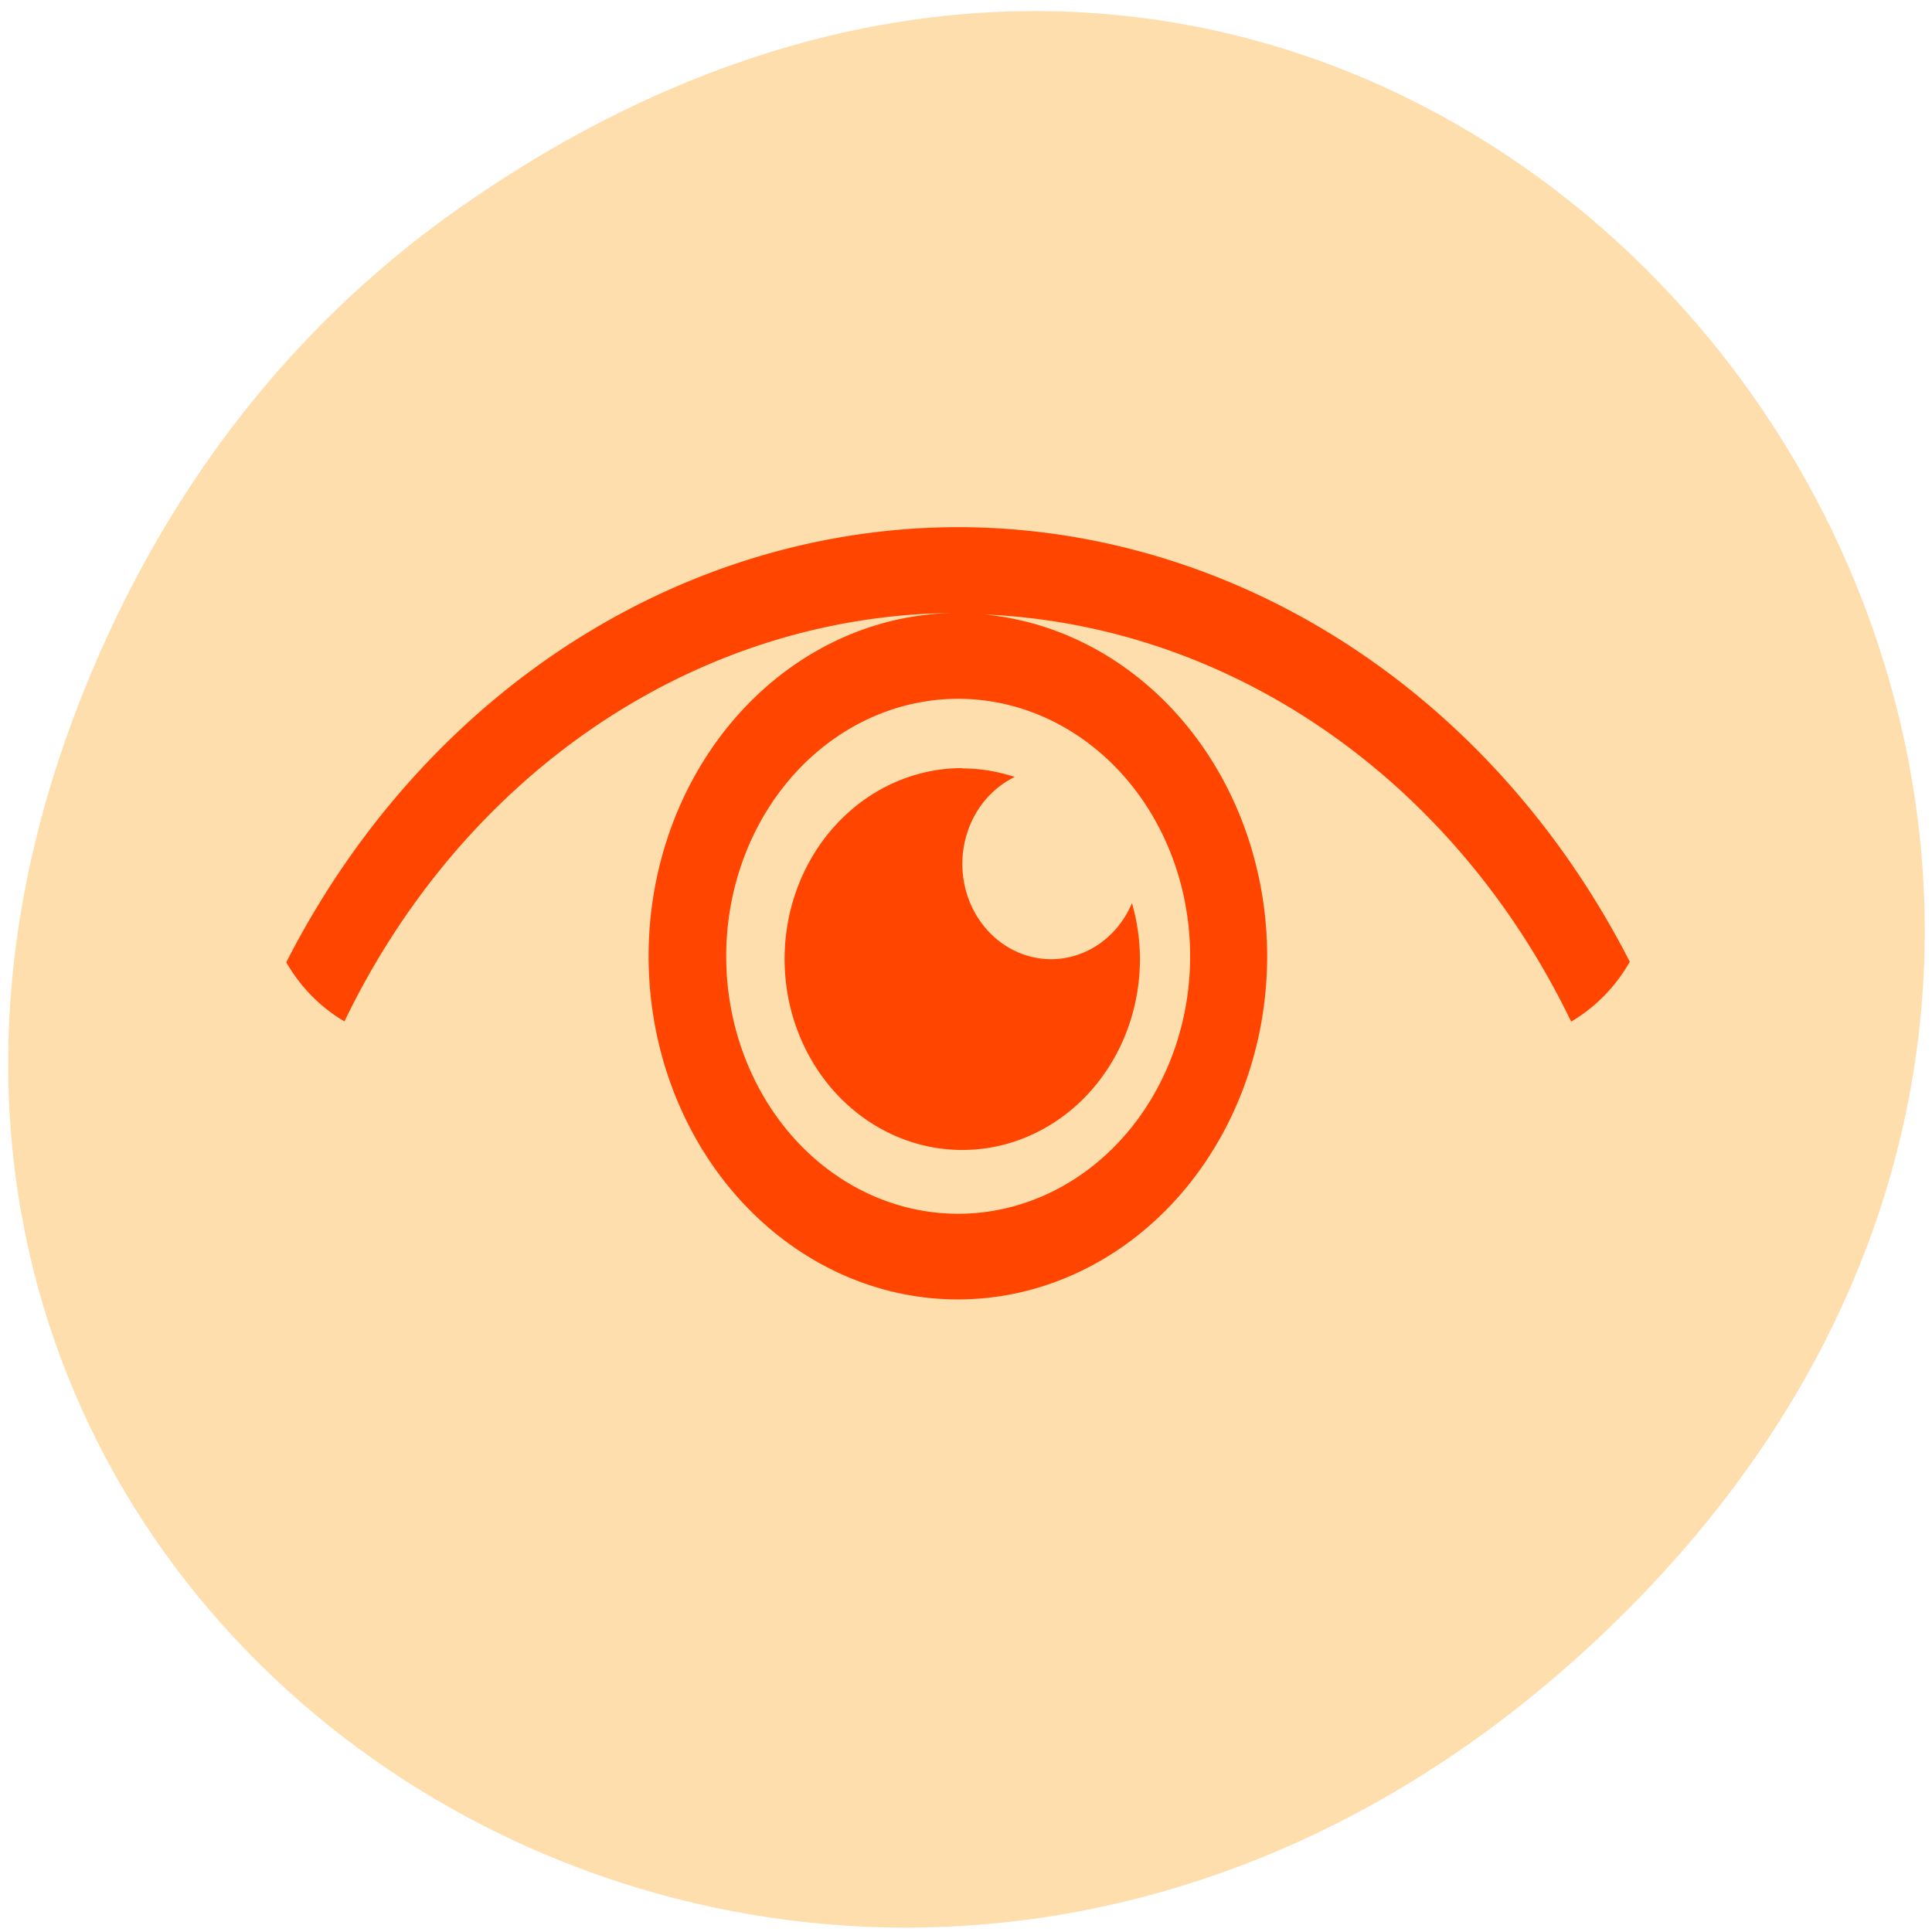 <svg xmlns="http://www.w3.org/2000/svg" viewBox="0 0 256 256"><defs><clipPath><path d="m 171 132 h 54.625 v 24 h -54.625 Z"/></clipPath><clipPath><path d="m 7 1023.36 h 1 v 1 h -1 z" style="fill:#f2f2f2"/></clipPath><clipPath><path d="m 27.707 56.824 h 82.29 v 139.69 h -82.29 Z"/></clipPath><clipPath><path d="m 7 1023.36 h 1 v 1 h -1 z" style="fill:#f2f2f2"/></clipPath><clipPath><path d="m 74 56.824 h 129 v 139.69 h -129 Z"/></clipPath><clipPath><path d="m 148 97 h 77.63 v 24 h -77.62 Z"/></clipPath><clipPath><path d="m 148 97 h 77.63 v 24 h -77.62"/></clipPath><clipPath><path d="m 27.707 56.824 h 82.29 v 139.69 h -82.29"/></clipPath><clipPath><path transform="matrix(15.333 0 0 11.5 415 -125.5)" d="m -24 13 c 0 1.105 -0.672 2 -1.5 2 -0.828 0 -1.5 -0.895 -1.5 -2 0 -1.105 0.672 -2 1.5 -2 0.828 0 1.5 0.895 1.5 2 z"/></clipPath><clipPath><path d="m 74 56.824 h 129 v 139.69 h -129"/></clipPath><clipPath><path d="m 171 132 h 54.625 v 24 h -54.625"/></clipPath></defs><g transform="matrix(0.992 0 0 0.992 1.085 -788.53)"><path d="m 60.17 822.74 c 130.93 -92.05 263.6 77.948 156.91 186.39 -100.51 102.17 -256.68 7.449 -207.86 -119.69 10.185 -26.526 26.914 -49.802 50.948 -66.7 z" style="fill:#ffdead;color:#000"/><g transform="matrix(9.95 0 0 11.098 14.159 -10637.33)" style="fill:#ff4500"><path d="m 11.33 1036.46 a 10.38 10.329 0 0 0 -9.02 5.237 c 0.192 0.301 0.463 0.544 0.781 0.712 a 9.342 9.296 0 0 1 8.235 -4.916 4.152 4.131 0 0 0 -4.152 4.131 4.152 4.131 0 0 0 4.152 4.131 4.152 4.131 0 0 0 4.152 -4.131 4.152 4.131 0 0 0 -3.795 -4.113 9.342 9.296 0 0 1 7.876 4.9 c 0.321 -0.169 0.594 -0.416 0.787 -0.72 a 10.38 10.329 0 0 0 -9.02 -5.231 z m 0 2.066 a 3.114 3.099 0 0 1 3.114 3.099 3.114 3.099 0 0 1 -3.114 3.099 3.114 3.099 0 0 1 -3.114 -3.099 3.114 3.099 0 0 1 3.114 -3.099 z" style="fill:#ff4500"/><path d="M 11.385 1039.36 A 2.385 2.296 0 0 0 9 1041.66 a 2.385 2.296 0 0 0 2.385 2.296 2.385 2.296 0 0 0 2.385 -2.296 2.385 2.296 0 0 0 -0.107 -0.675 1.192 1.148 0 0 1 -1.085 0.675 1.192 1.148 0 0 1 -1.192 -1.148 1.192 1.148 0 0 1 0.703 -1.045 2.385 2.296 0 0 0 -0.703 -0.103 z" style="fill:#ff4500"/></g></g></svg>